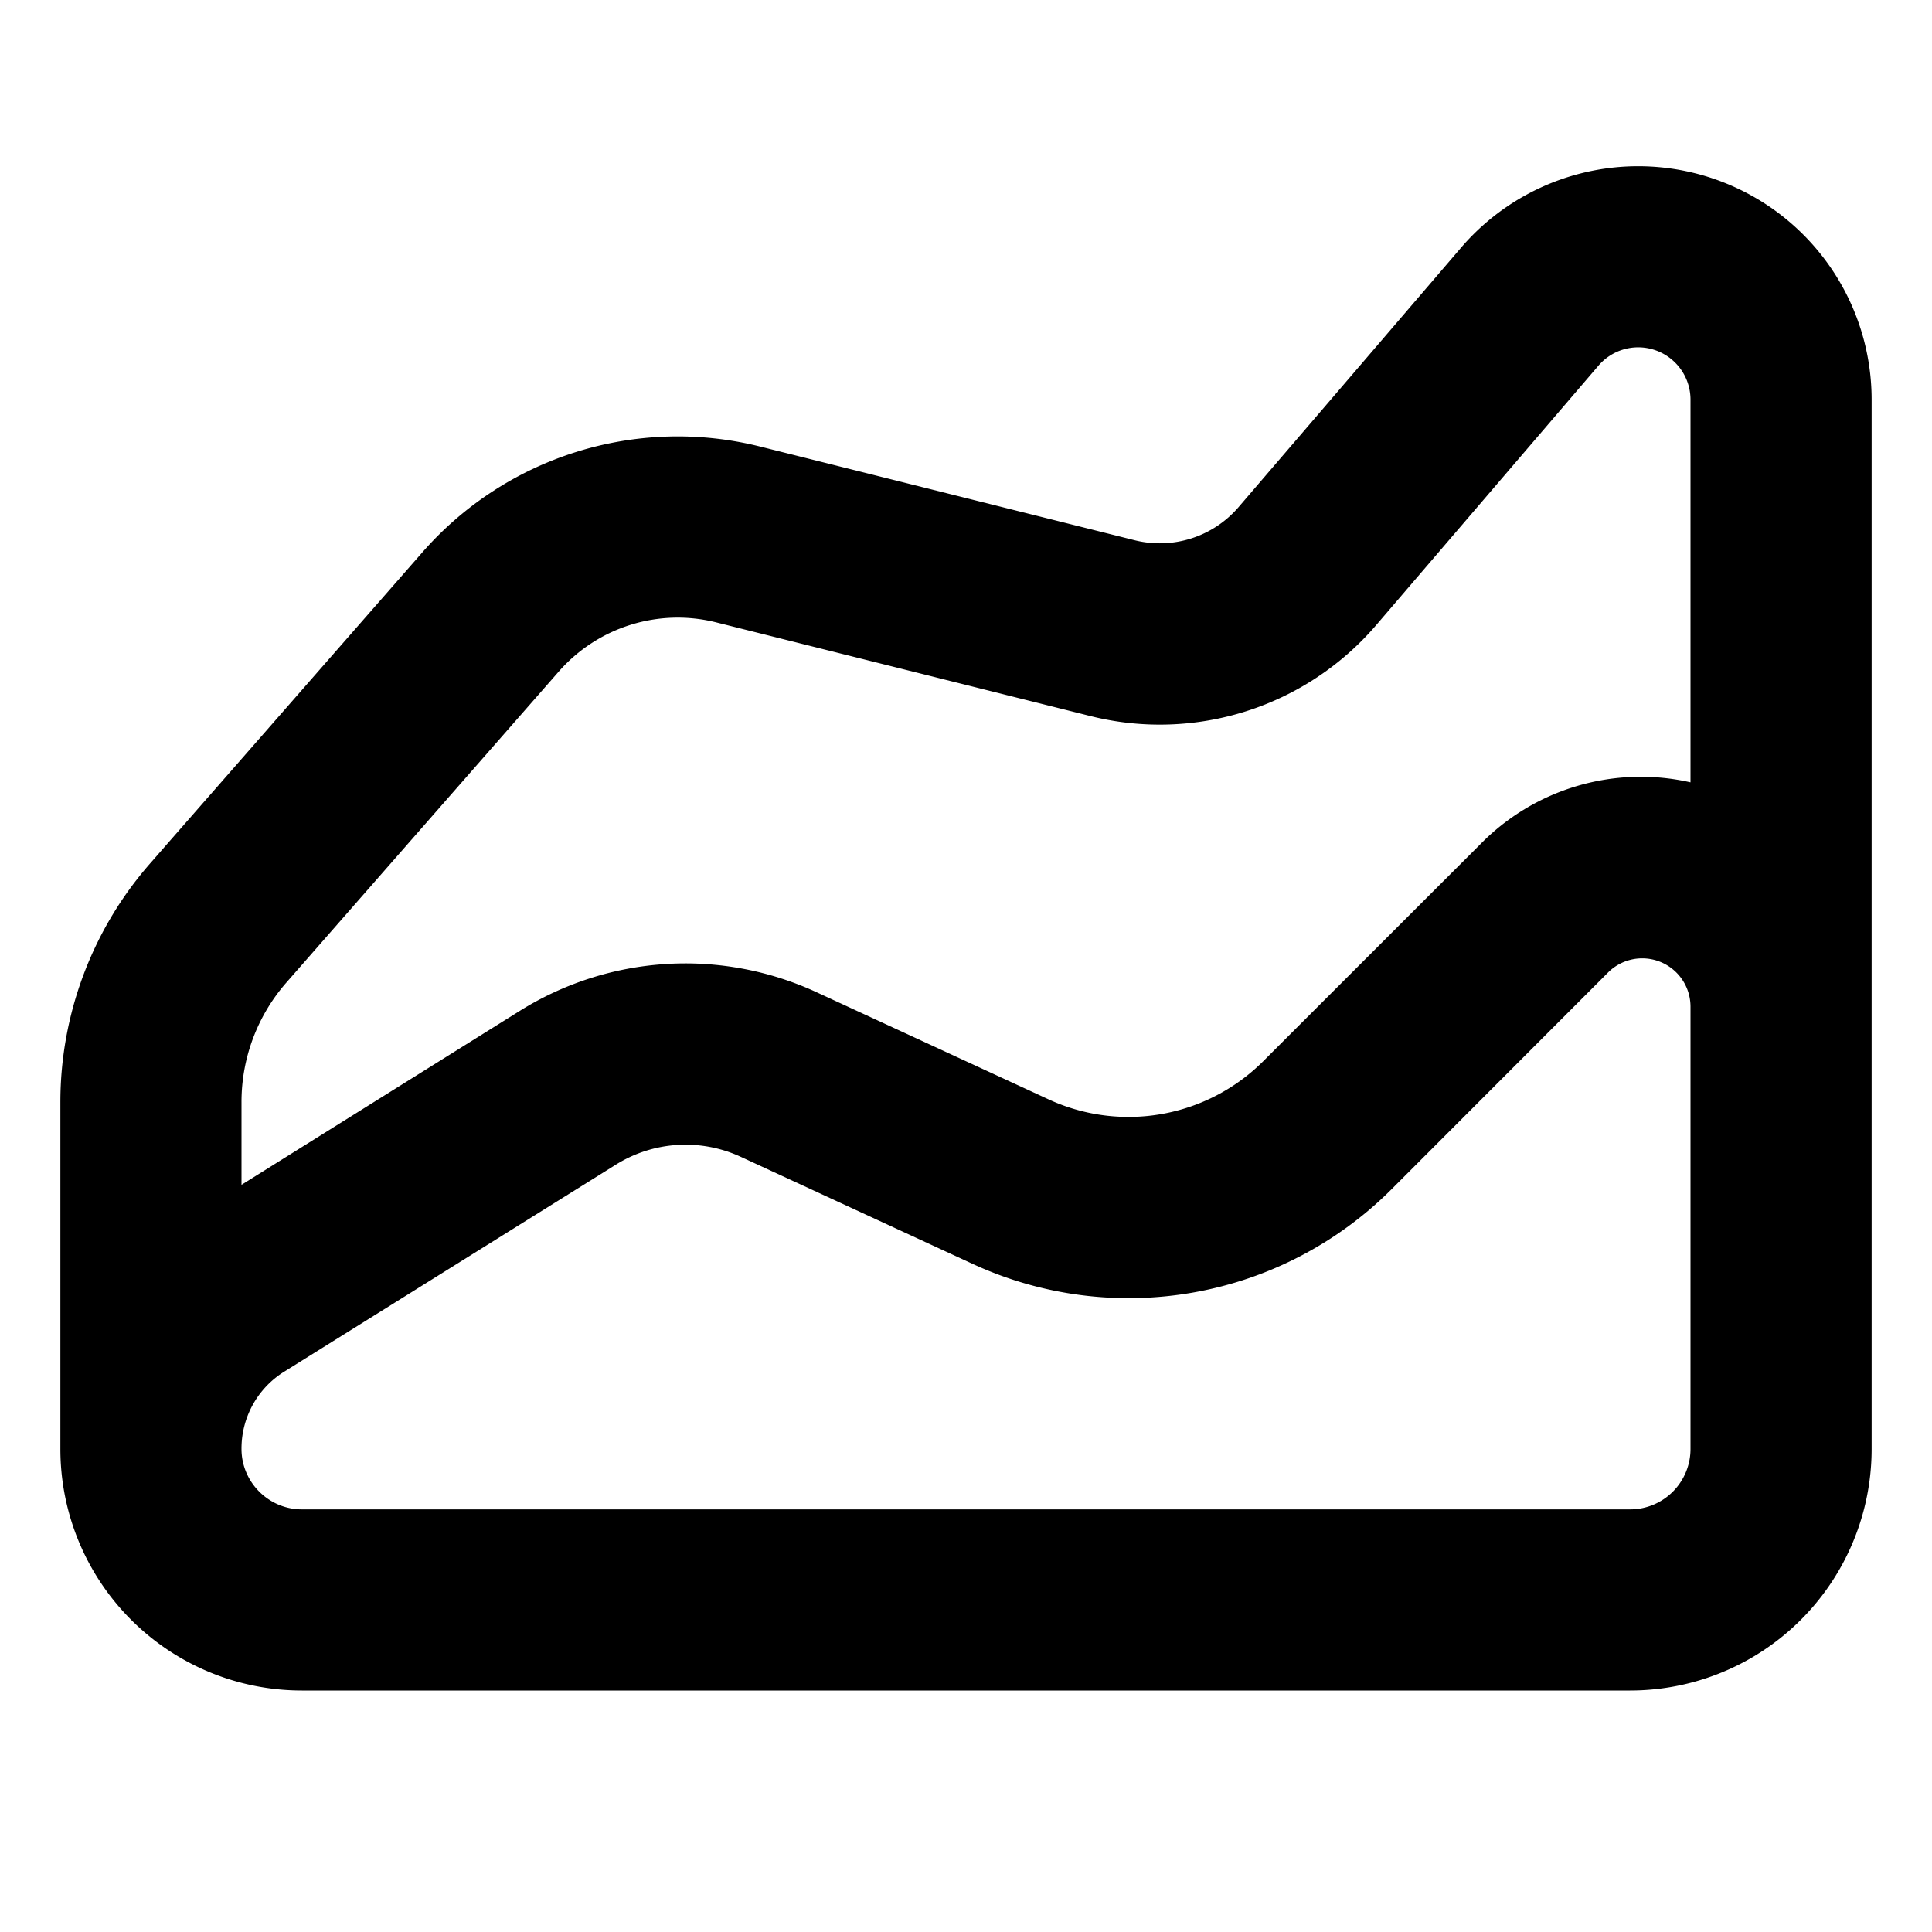 <svg xmlns="http://www.w3.org/2000/svg" width="1em" height="1em" viewBox="0 0 16 16"><g fill="none"><g clip-path="url(#IconifyId195ad048a32870fdf7917)"><path fill="currentColor" fill-rule="evenodd" d="M10.257 4.2a.86.86 0 0 1-.86.274l-3.103-.776a2.81 2.81 0 0 0-2.796.876L1.242 7.152A3 3 0 0 0 .5 9.127V12a2 2 0 0 0 2 2h11a2 2 0 0 0 2-2V3.309a1.933 1.933 0 0 0-3.4-1.258l-1.31 1.528zM14 6.48V3.31a.433.433 0 0 0-.762-.282l-1.842 2.15a2.36 2.36 0 0 1-2.362.753L5.93 5.154a1.31 1.31 0 0 0-1.303.408L2.37 8.139a1.5 1.5 0 0 0-.37.988v.685l2.304-1.44a2.59 2.59 0 0 1 2.458-.155l1.923.888a1.58 1.58 0 0 0 1.777-.317l.22-.22l1.575-1.574A1.86 1.86 0 0 1 14 6.479m-12 5.52c0 .277.226.501.5.501h11a.5.5 0 0 0 .5-.5V8.337a.4.4 0 0 0-.683-.283L11.523 9.85a3.08 3.08 0 0 1-3.466.618L6.134 9.58a1.09 1.09 0 0 0-1.035.066L2.353 11.36a.75.75 0 0 0-.353.637" clip-rule="evenodd"/></g><defs><clipPath id="IconifyId195ad048a32870fdf7917"><path fill="currentColor" d="M0 0h16v16H0z"/></clipPath></defs></g></svg>